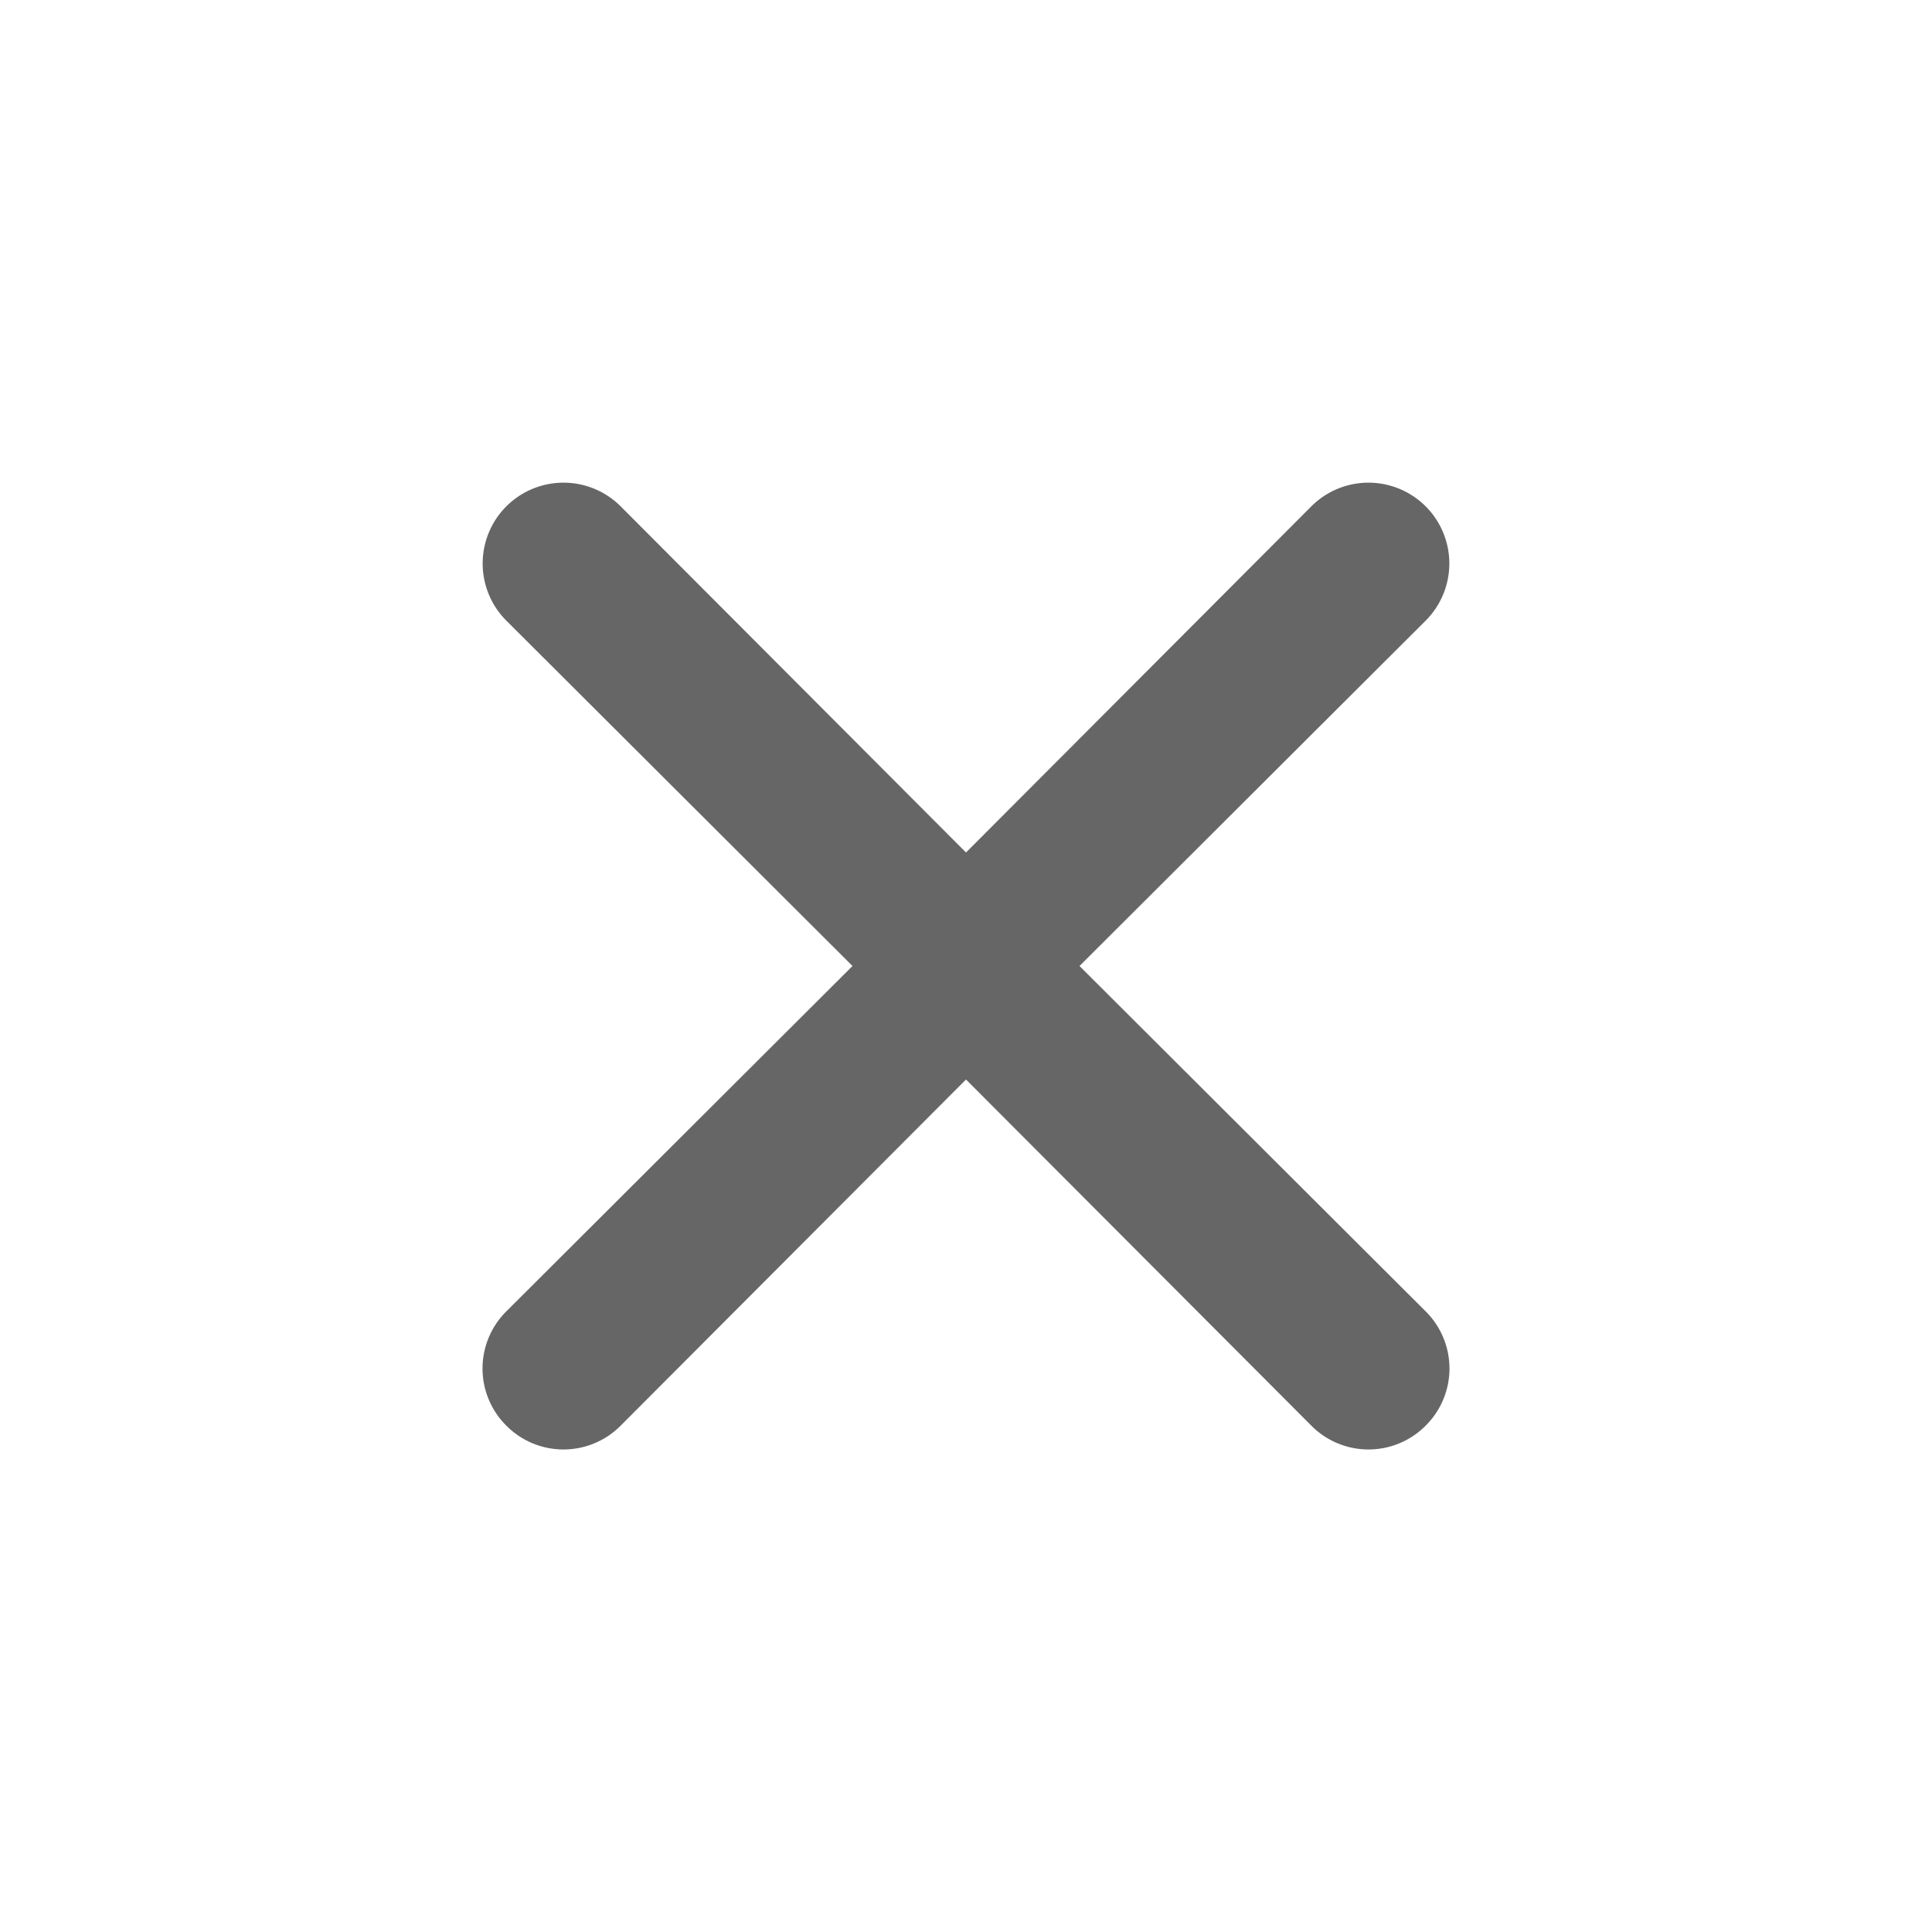 <svg xmlns="http://www.w3.org/2000/svg" width="1em" height="1em" viewBox="0 0 24 24"><path fill="#666" d="m13.41 12l4.3-4.29a1 1 0 1 0-1.42-1.42L12 10.59l-4.29-4.3a1 1 0 0 0-1.42 1.42l4.3 4.29l-4.3 4.29a1 1 0 0 0 0 1.42a1 1 0 0 0 1.42 0l4.29-4.3l4.29 4.3a1 1 0 0 0 1.42 0a1 1 0 0 0 0-1.42Z"/></svg>